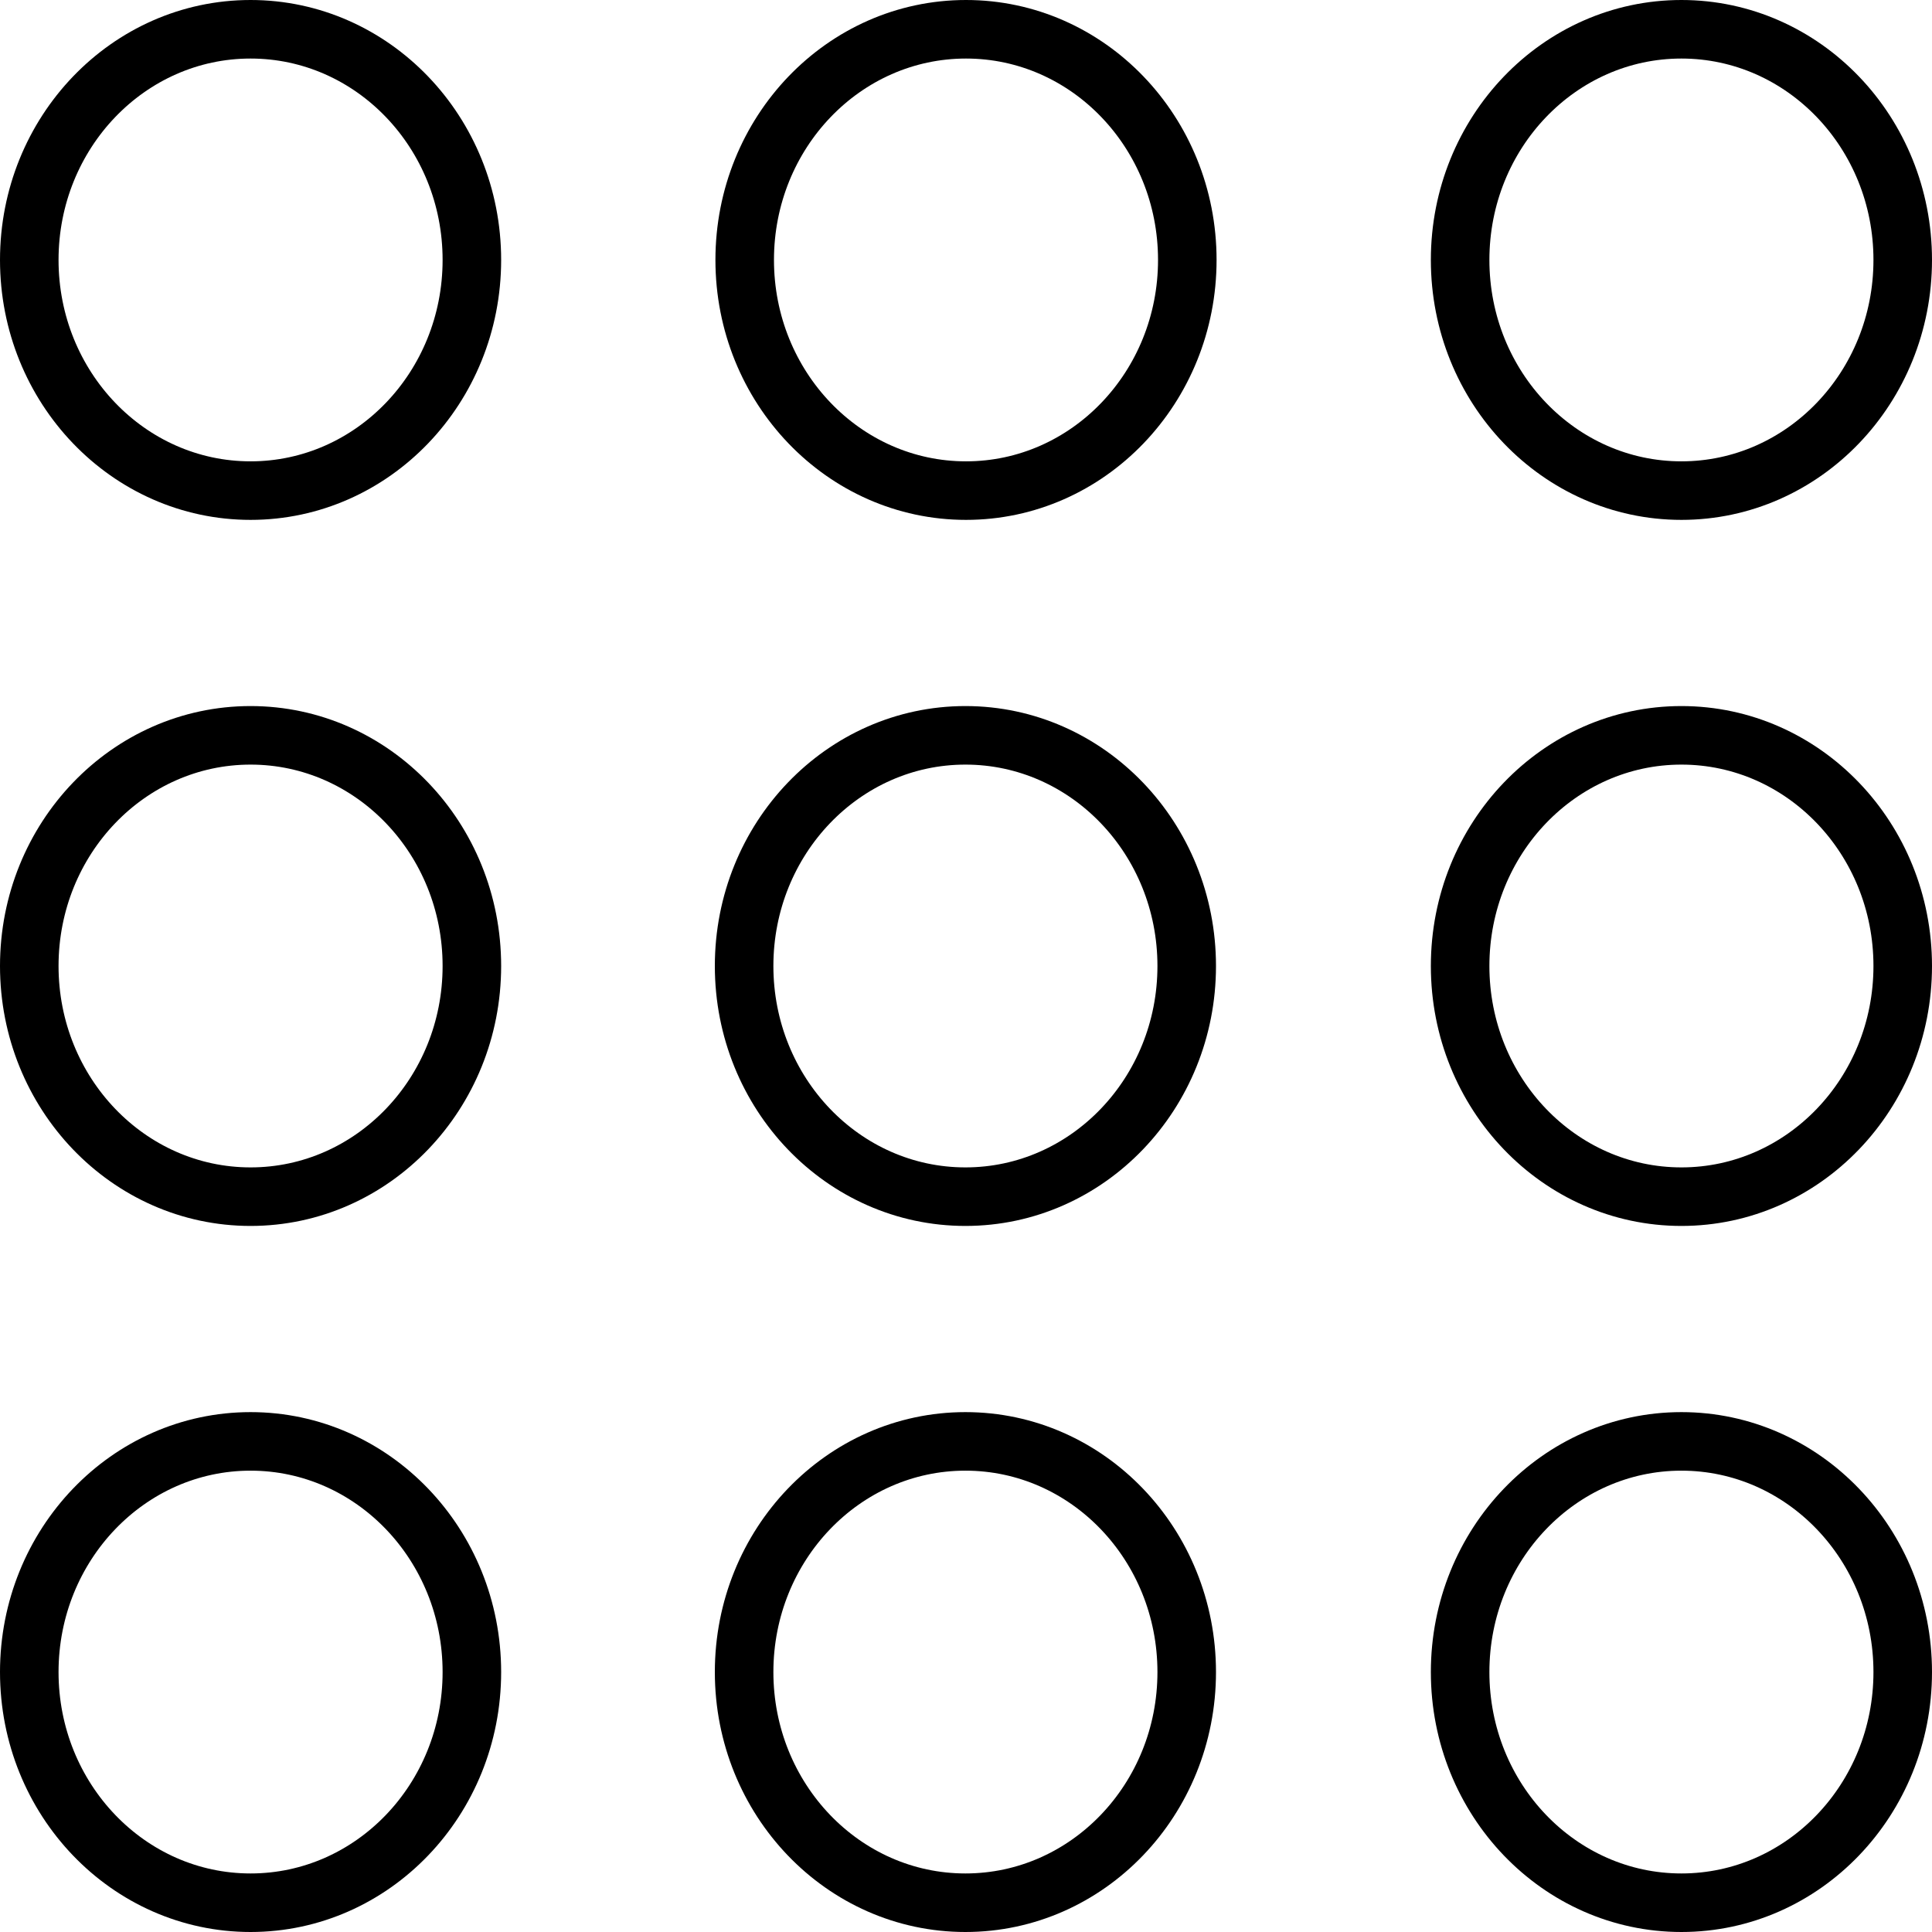 <?xml version="1.0" encoding="UTF-8"?>
<svg id="Layer_2" data-name="Layer 2" xmlns="http://www.w3.org/2000/svg" viewBox="0 0 33 33">
  <defs>
    <style>
      .cls-1 {
        fill: none;
        stroke: #000;
        stroke-miterlimit: 10;
      }
    </style>
  </defs>
  <g id="Layer_1-2" data-name="Layer 1">
    <ellipse class="cls-1" cx="4.28" cy="4.44" rx="3.78" ry="3.94"/>
    <ellipse class="cls-1" cx="16.5" cy="4.44" rx="3.78" ry="3.94"/>
    <ellipse class="cls-1" cx="28.72" cy="4.44" rx="3.78" ry="3.94"/>
    <ellipse class="cls-1" cx="4.28" cy="16.5" rx="3.78" ry="3.94"/>
    <ellipse class="cls-1" cx="16.49" cy="16.5" rx="3.78" ry="3.94"/>
    <ellipse class="cls-1" cx="28.72" cy="16.5" rx="3.78" ry="3.94"/>
    <ellipse class="cls-1" cx="4.28" cy="28.56" rx="3.78" ry="3.94"/>
    <ellipse class="cls-1" cx="16.49" cy="28.56" rx="3.78" ry="3.94"/>
    <ellipse class="cls-1" cx="28.72" cy="28.56" rx="3.78" ry="3.94"/>
  </g>
</svg>